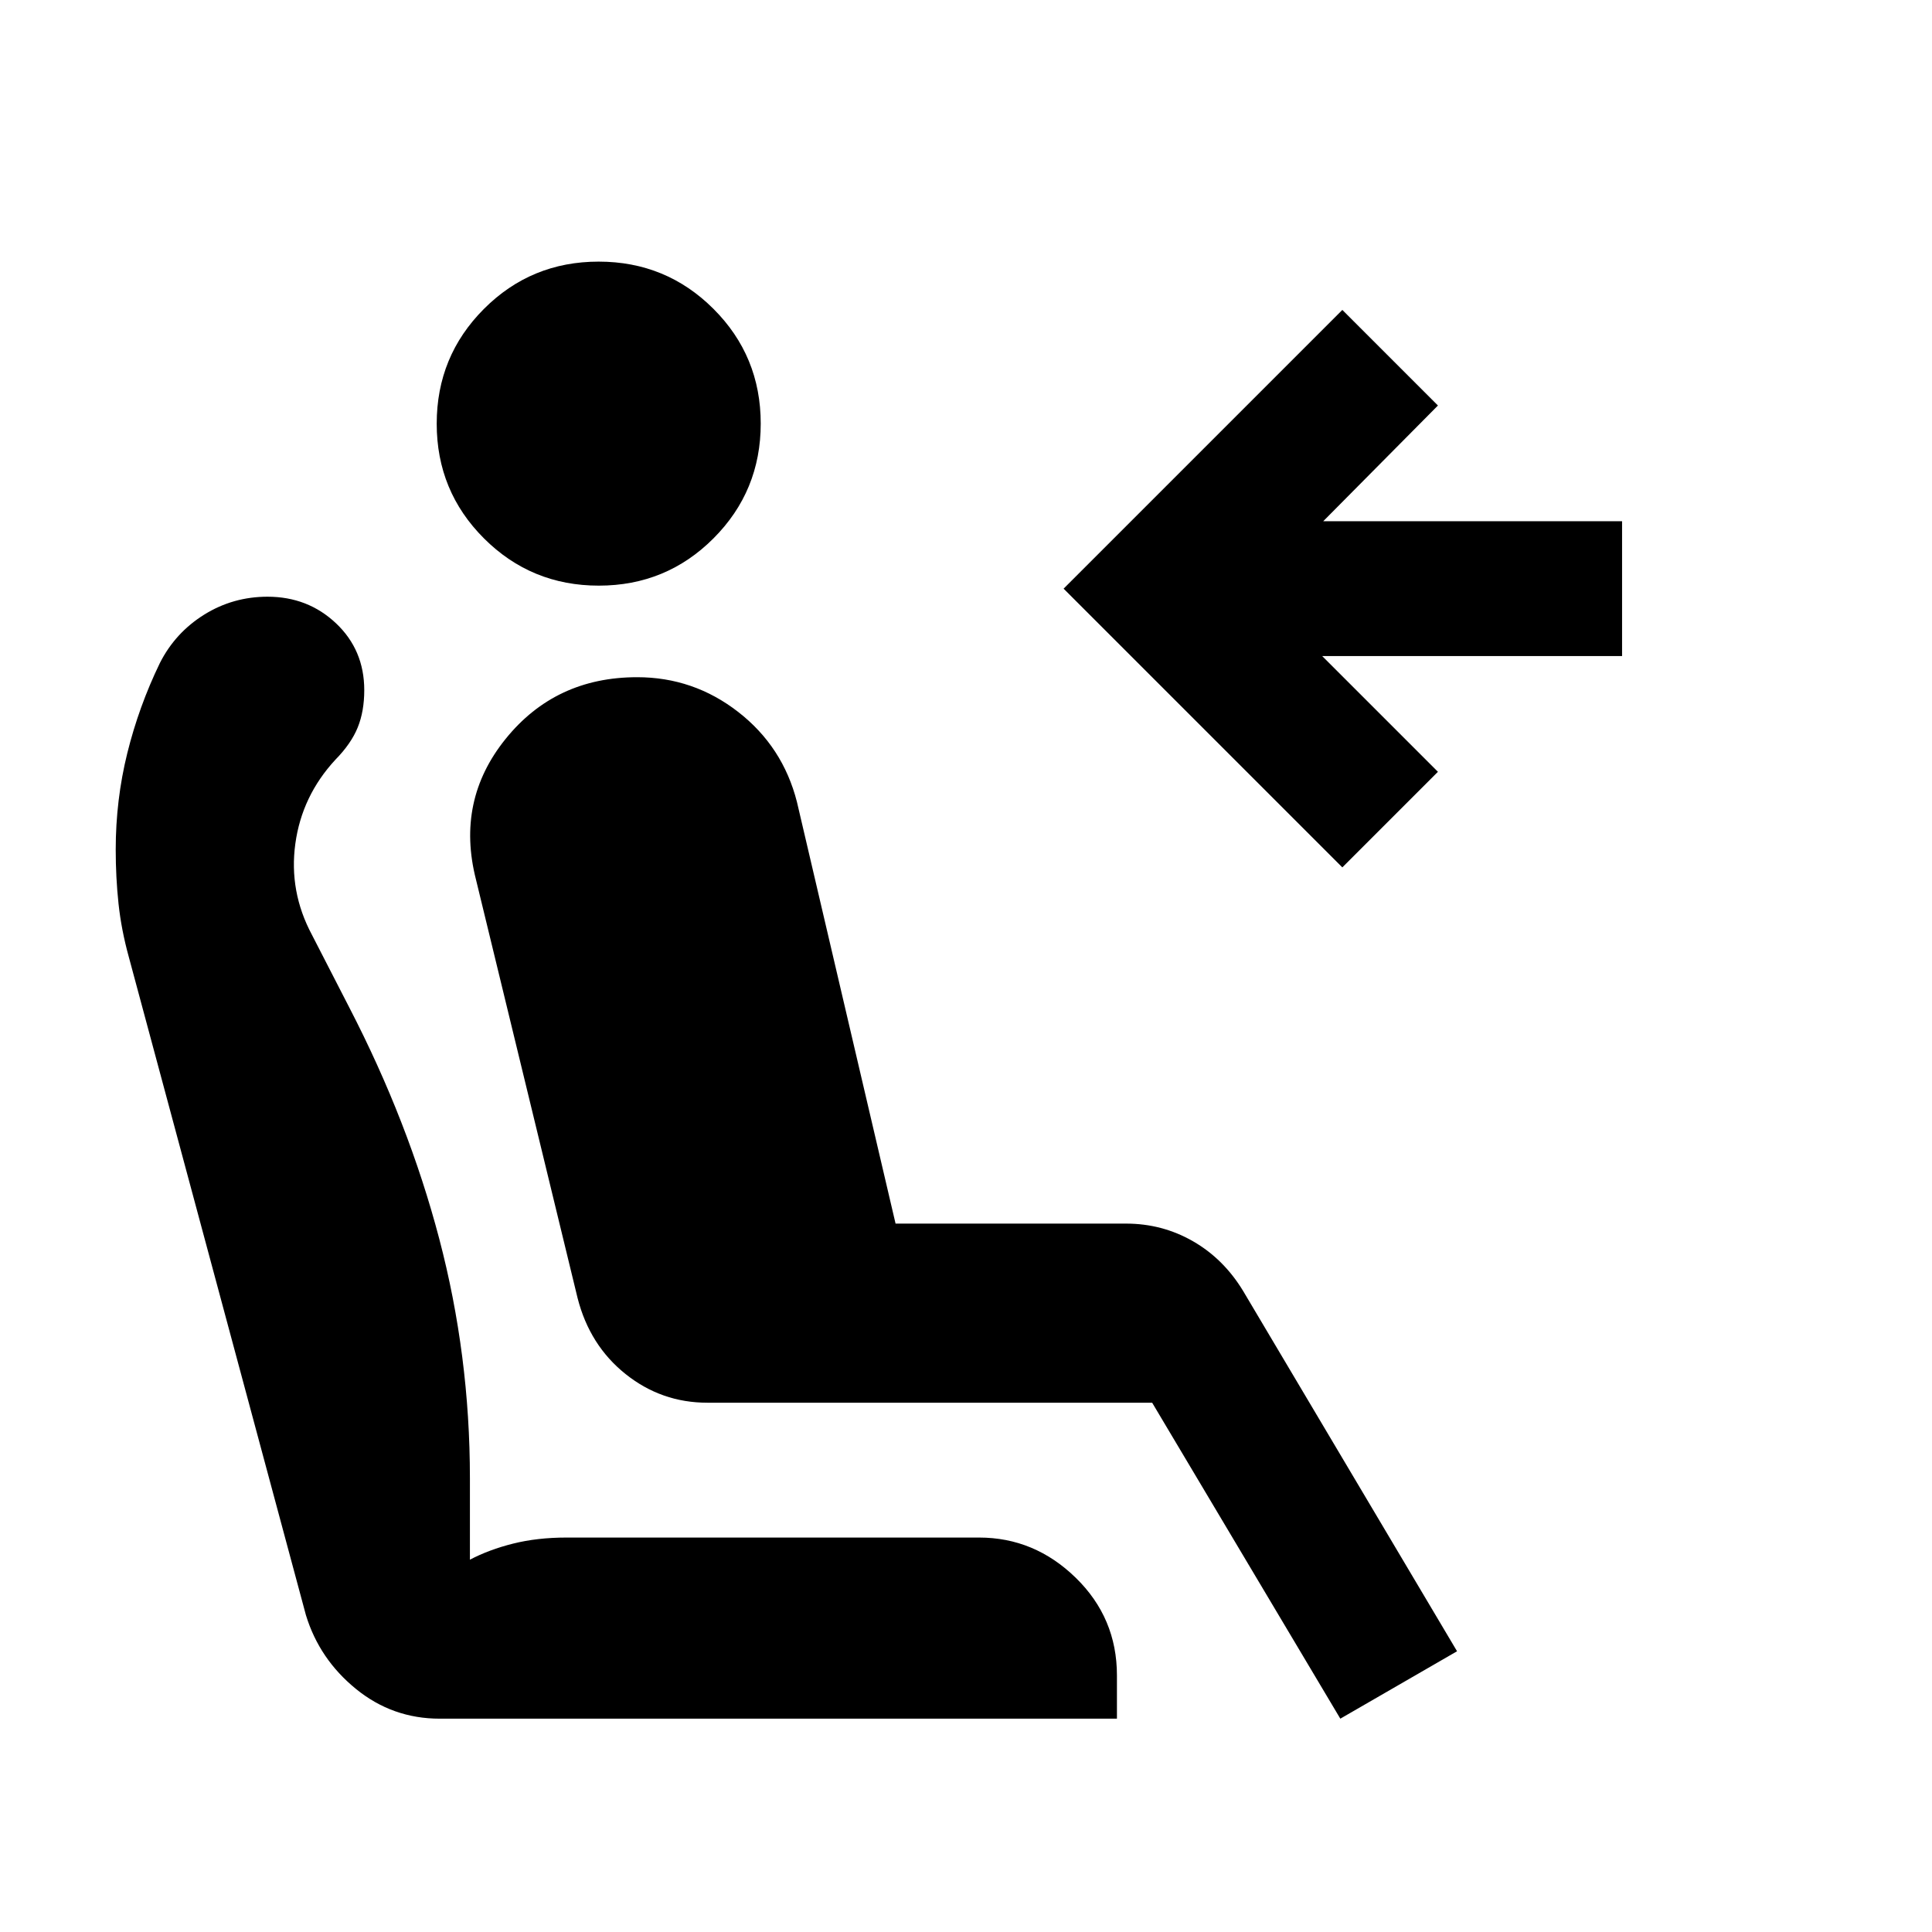 <svg xmlns="http://www.w3.org/2000/svg" height="20" viewBox="0 -960 960 960" width="20"><path d="M297.54-669q-33.54 0-57.04-23.46t-23.5-57q0-33.54 23.46-57.04t57-23.5q33.54 0 57.04 23.46t23.5 57q0 33.54-23.46 57.04t-57 23.5ZM666-106l-93.5-157h-221q-22.84 0-40.67-14.25Q293-291.5 287-315l-50.5-208q-10-39.21 14.75-69.86Q276-623.5 316.59-623.5q28 0 50.2 17.25Q389-589 396-561.5L445-352h114.5q18 0 33.25 8.75t24.95 24.72L724-139.5 666-106Zm1-423L528.5-667.5 667-806l47.5 47.5-57 57.5H806v67H657l57.5 57.5L667-529ZM218.5-106q-23.5 0-41.66-14.8-18.16-14.8-24.84-36.7l-88-327q-3.72-13.47-5.11-26.48Q57.5-524 57.5-537.83q0-24.67 5.75-47.92t16.22-44.85q7.63-15.03 21.96-23.97 14.33-8.93 31.51-8.93 20.06 0 34.06 13.25 14 13.25 14 33.19 0 10.49-3.25 18.52-3.25 8.04-11.1 16.04-16.65 18-19.9 41.75T155-495.5l18.5 36q29.5 57 44.75 115t15.25 119v40.5q9.5-5 21.5-8t26.5-3h205q27.53 0 48.02 19.97Q555-156.06 555-127.5v21.5H218.5Z"/></svg>